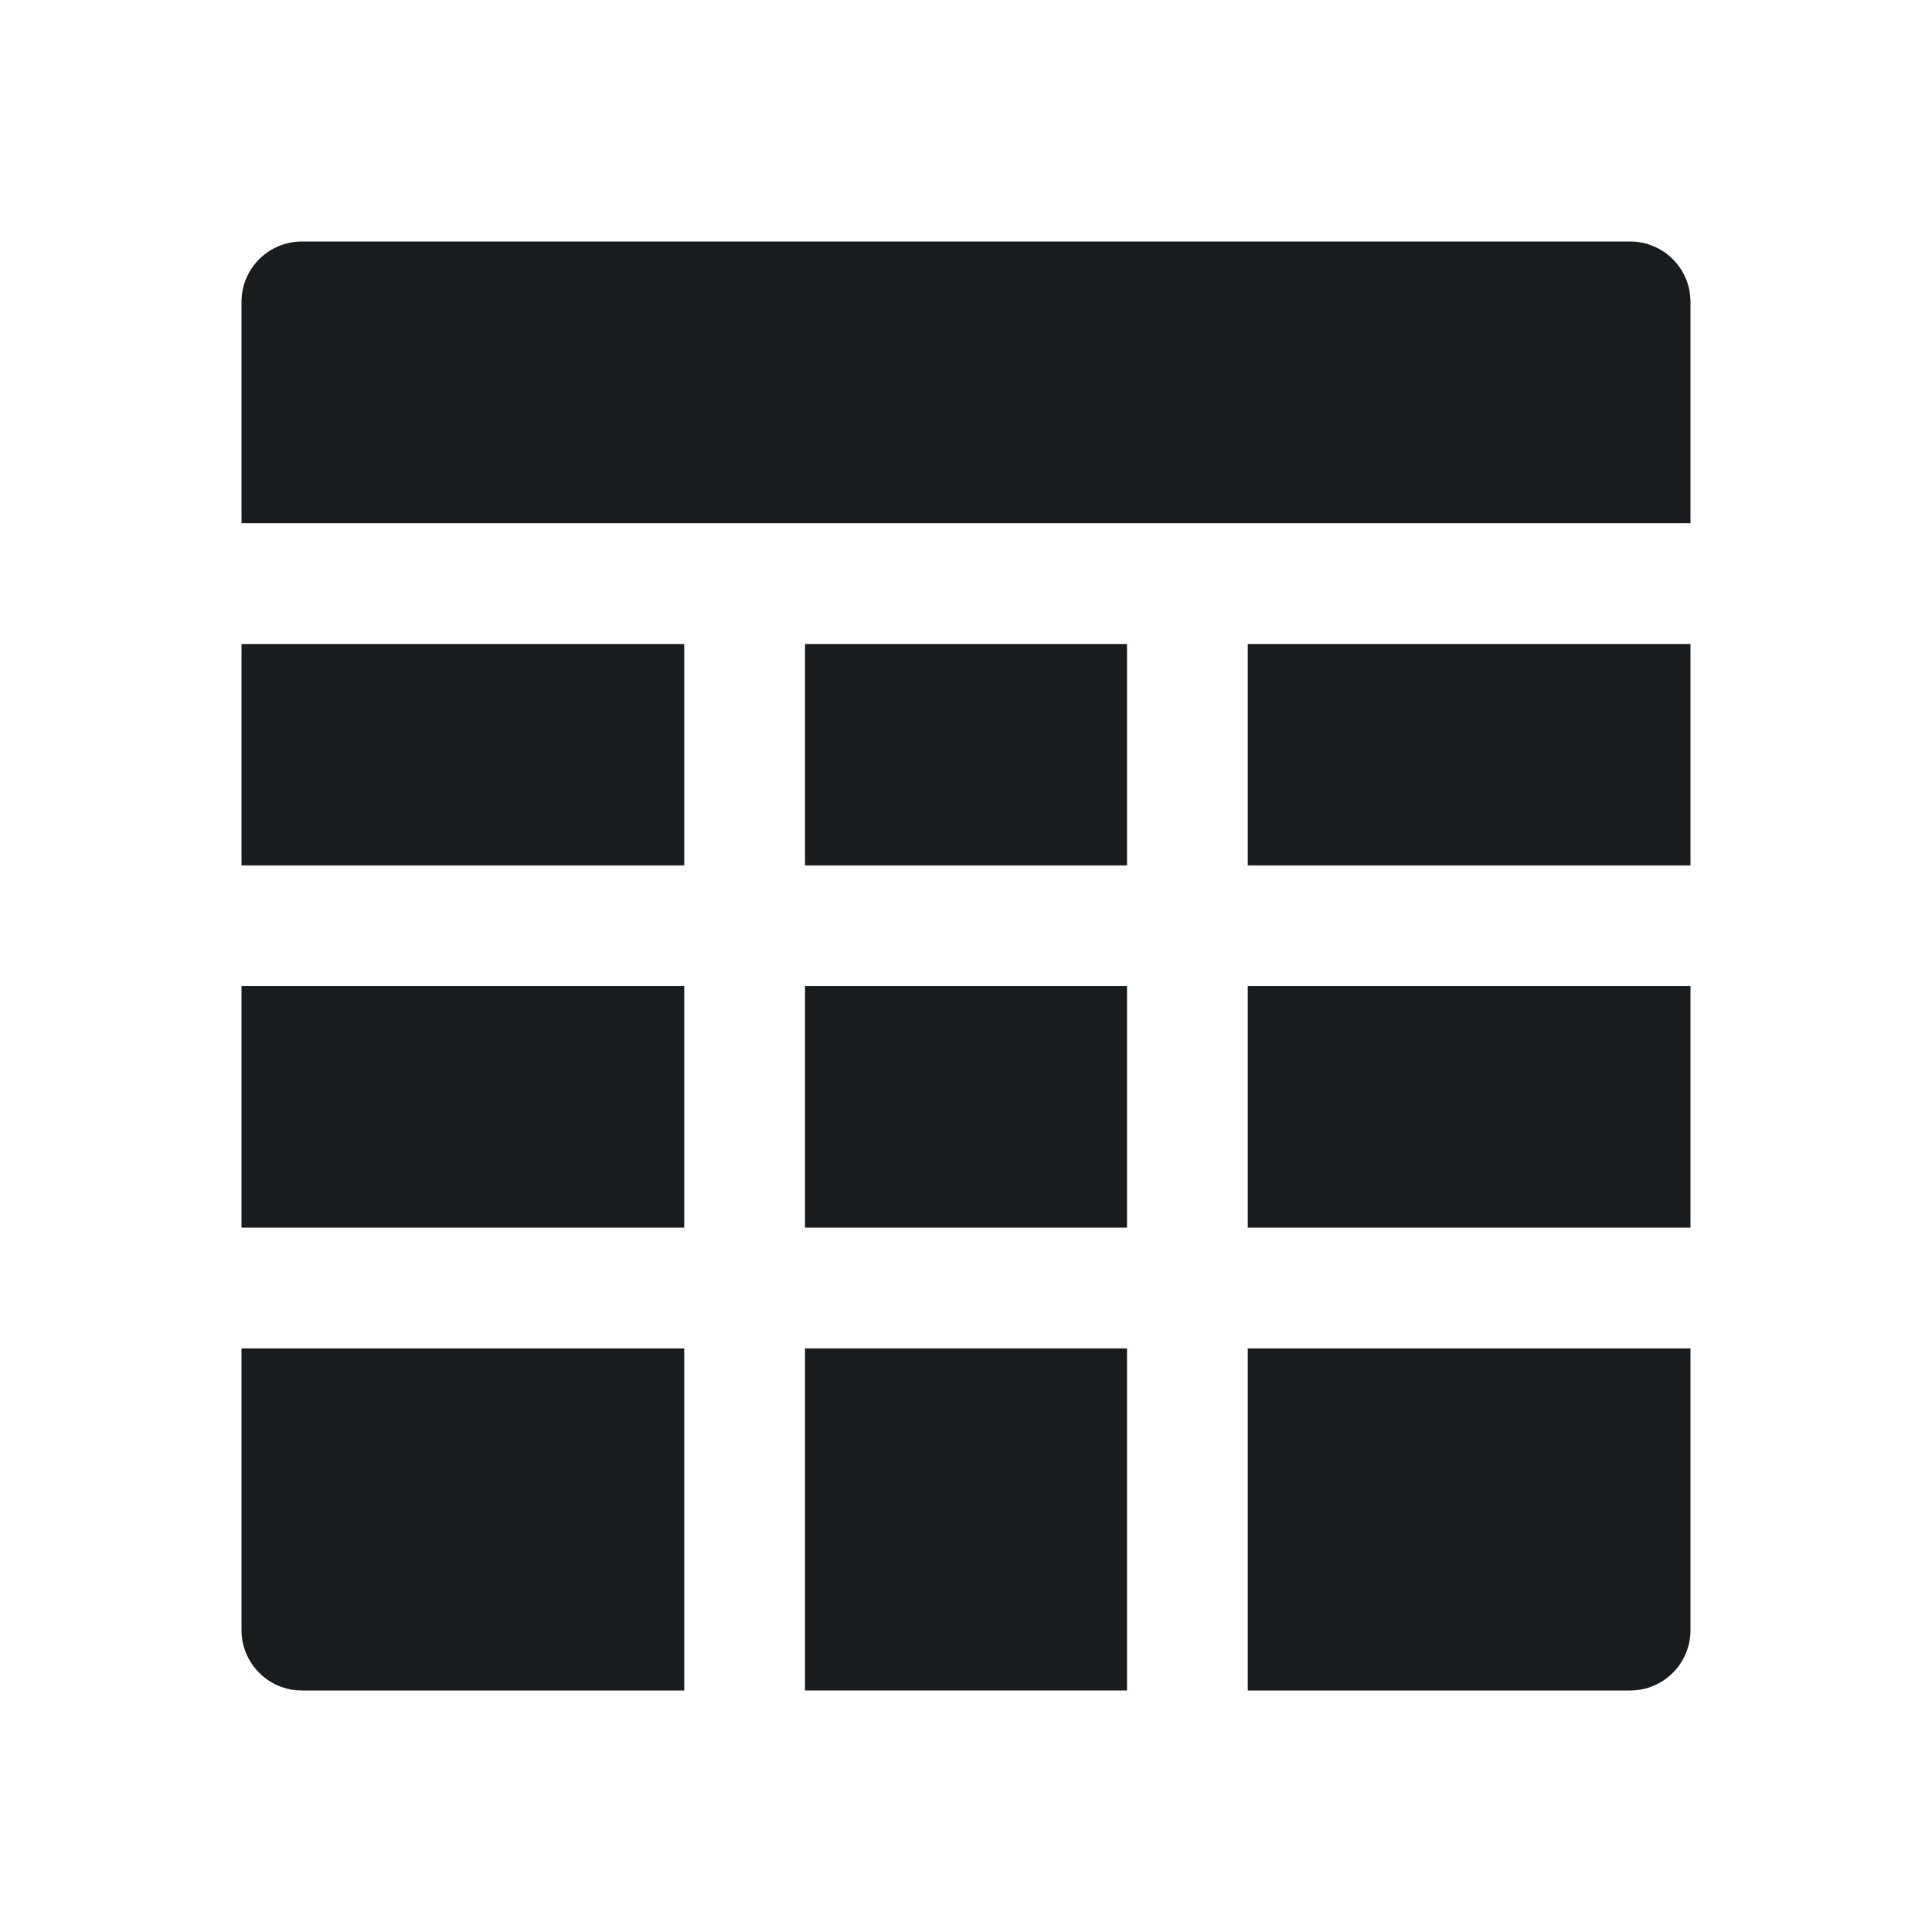 <svg width="24" height="24" viewBox="0 0 24 24" fill="none" xmlns="http://www.w3.org/2000/svg">
<path d="M3.75 3C3.336 3 3 3.336 3 3.75V6.5H21V3.75C21 3.336 20.664 3 20.25 3H3.75Z" fill="#191C1E"/>
<path d="M3.75 21C3.336 21 3 20.664 3 20.25V16.75H8.5L8.5 21H3.75Z" fill="#191C1E"/>
<path d="M21 20.25C21 20.664 20.664 21 20.25 21H15.5V16.75H21V20.25Z" fill="#191C1E"/>
<path d="M15.5 12.25L15.5 15.25H21V12.25H15.5Z" fill="#191C1E"/>
<path d="M14 15.25L14 12.25H10L10 15.25H14Z" fill="#191C1E"/>
<path d="M3 10.75V8H8.5V10.75H3Z" fill="#191C1E"/>
<path d="M3 12.25V15.25H8.5V12.25H3Z" fill="#191C1E"/>
<path d="M10 21H14V16.75H10V21Z" fill="#191C1E"/>
<path d="M21 8V10.75H15.5V8H21Z" fill="#191C1E"/>
<path d="M10 10.75V8H14V10.75H10Z" fill="#191C1E"/>
</svg>
